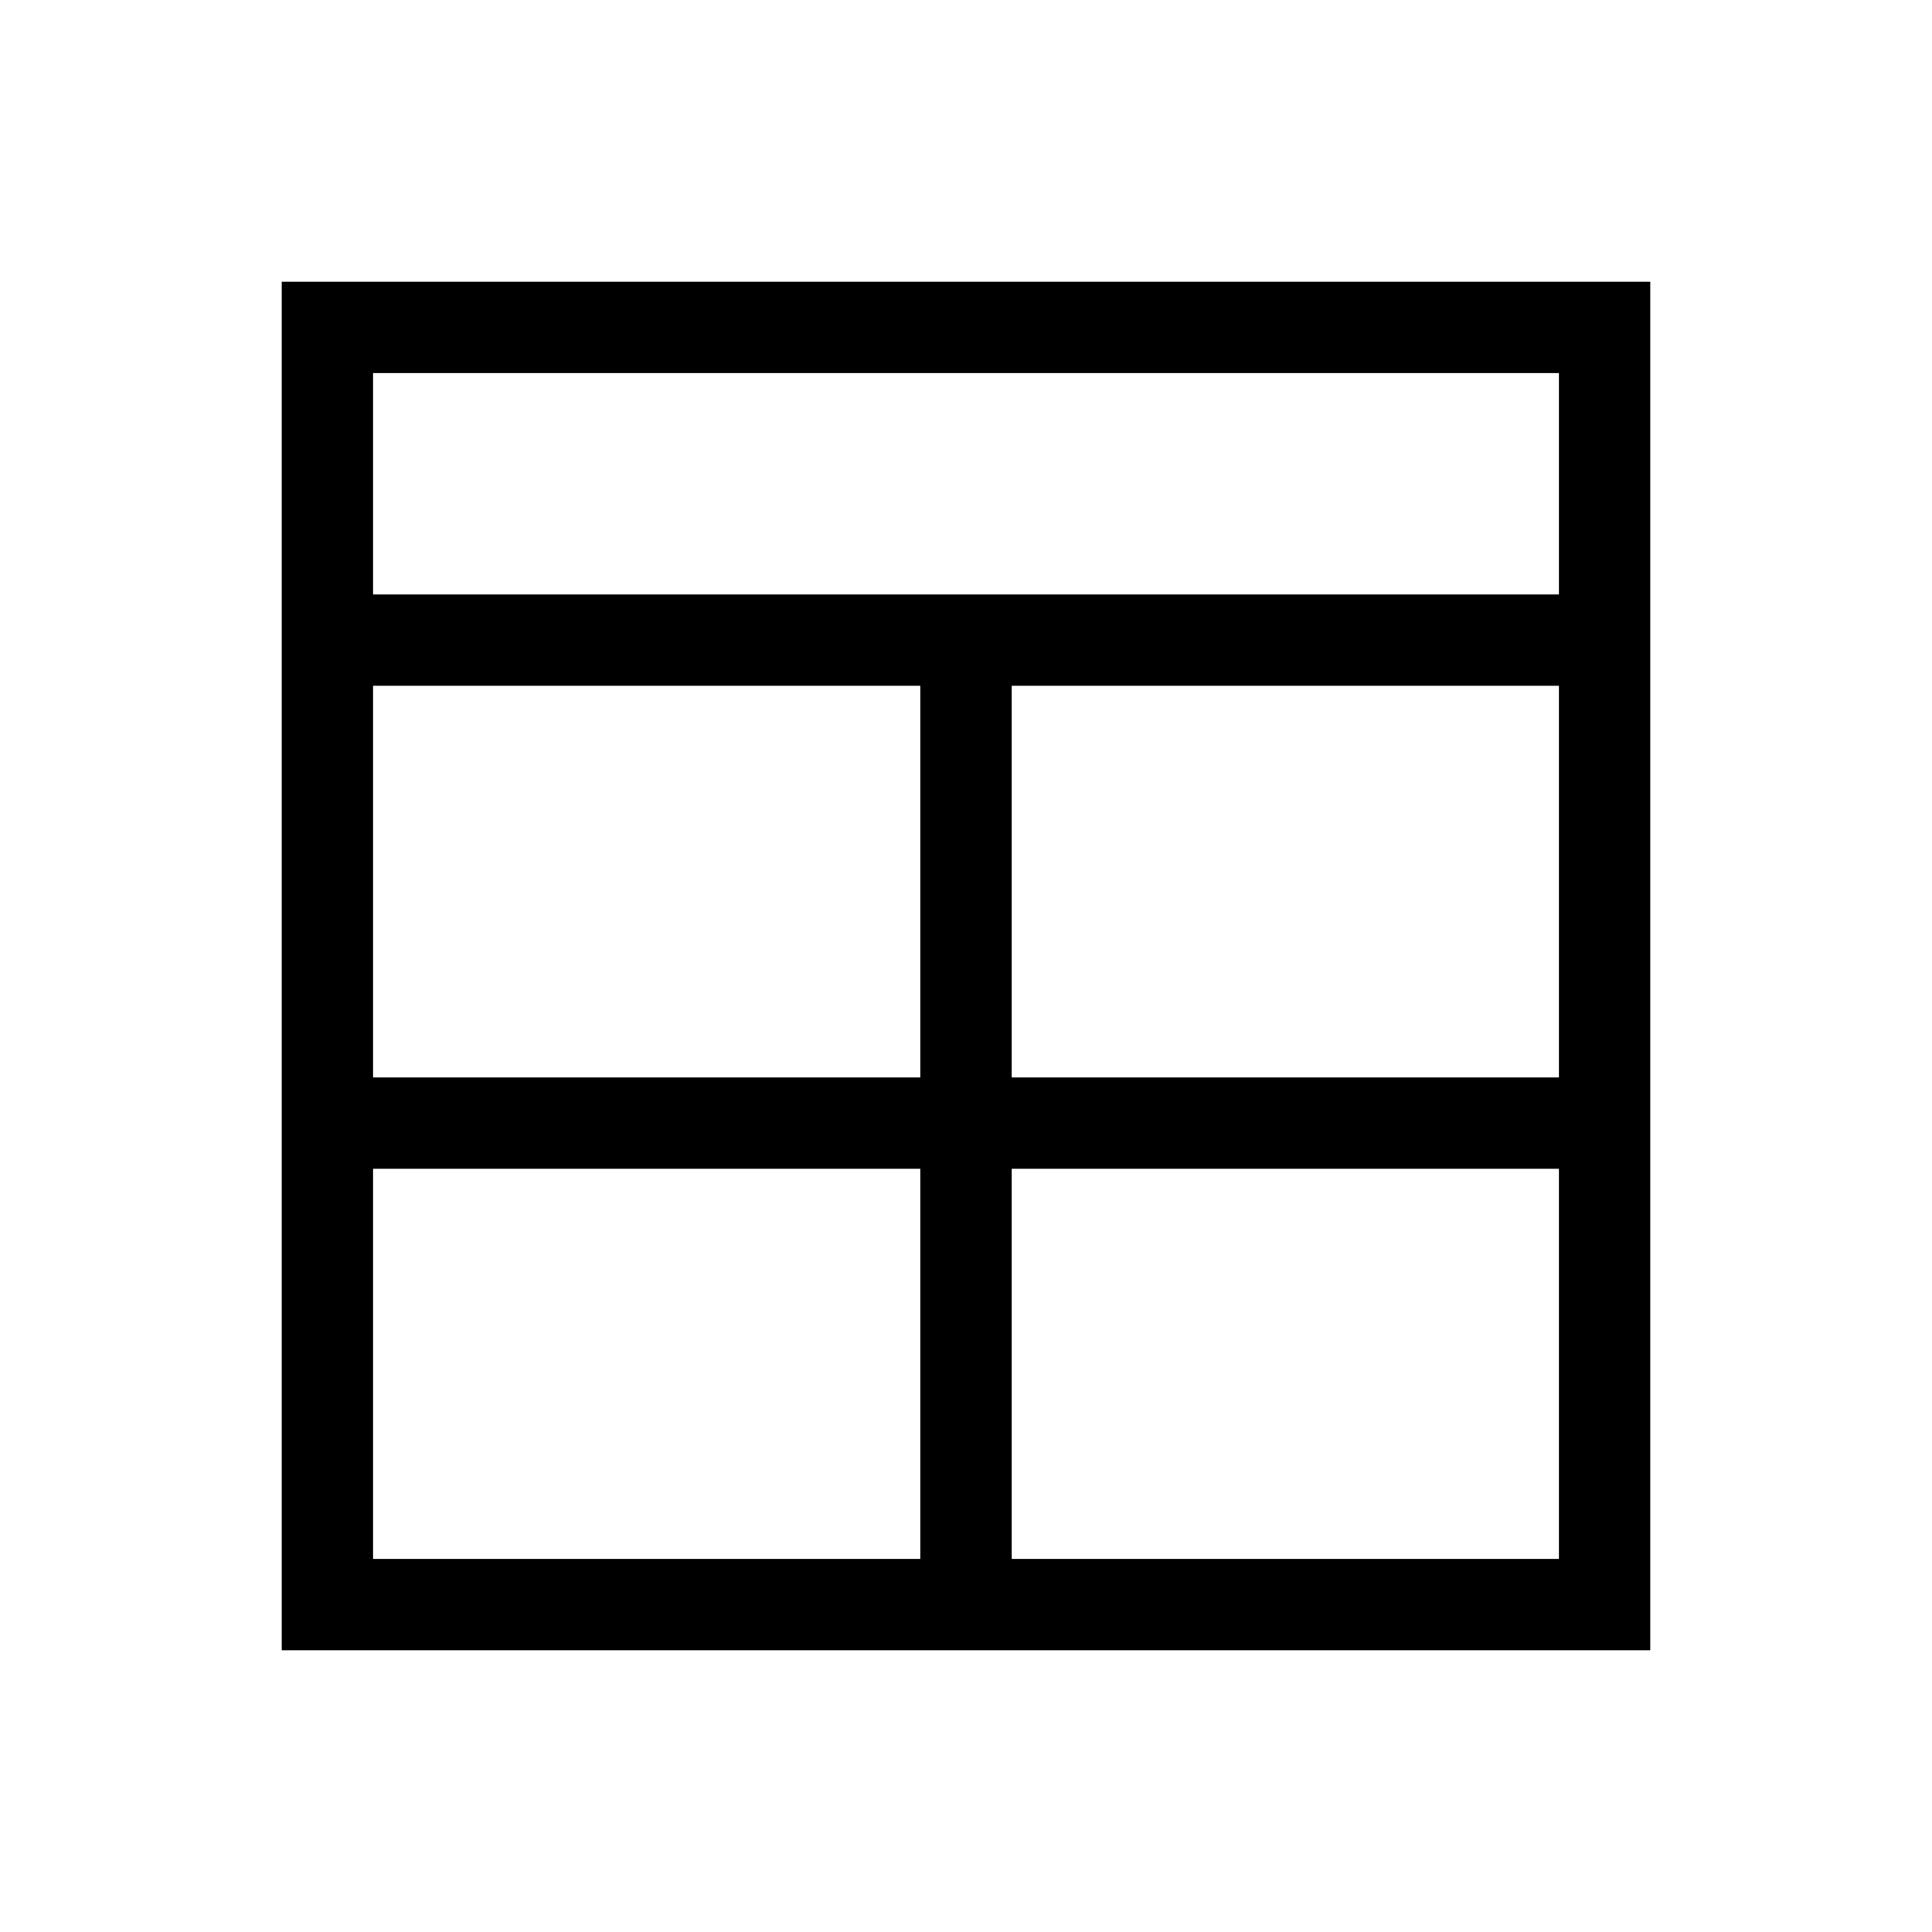 <svg xmlns="http://www.w3.org/2000/svg" width="48" height="48" viewBox="0 -960 960 960"><path d="M140-140v-680h680v680H140Zm317.31-239.23H185.39v193.84h271.92v-193.84Zm45.38 0v193.84h271.92v-193.84H502.69Zm-45.38-45.38v-194.62H185.39v194.62h271.92Zm45.38 0h271.92v-194.62H502.69v194.62Zm-317.3-240h589.22v-110H185.39v110Z"/></svg>
